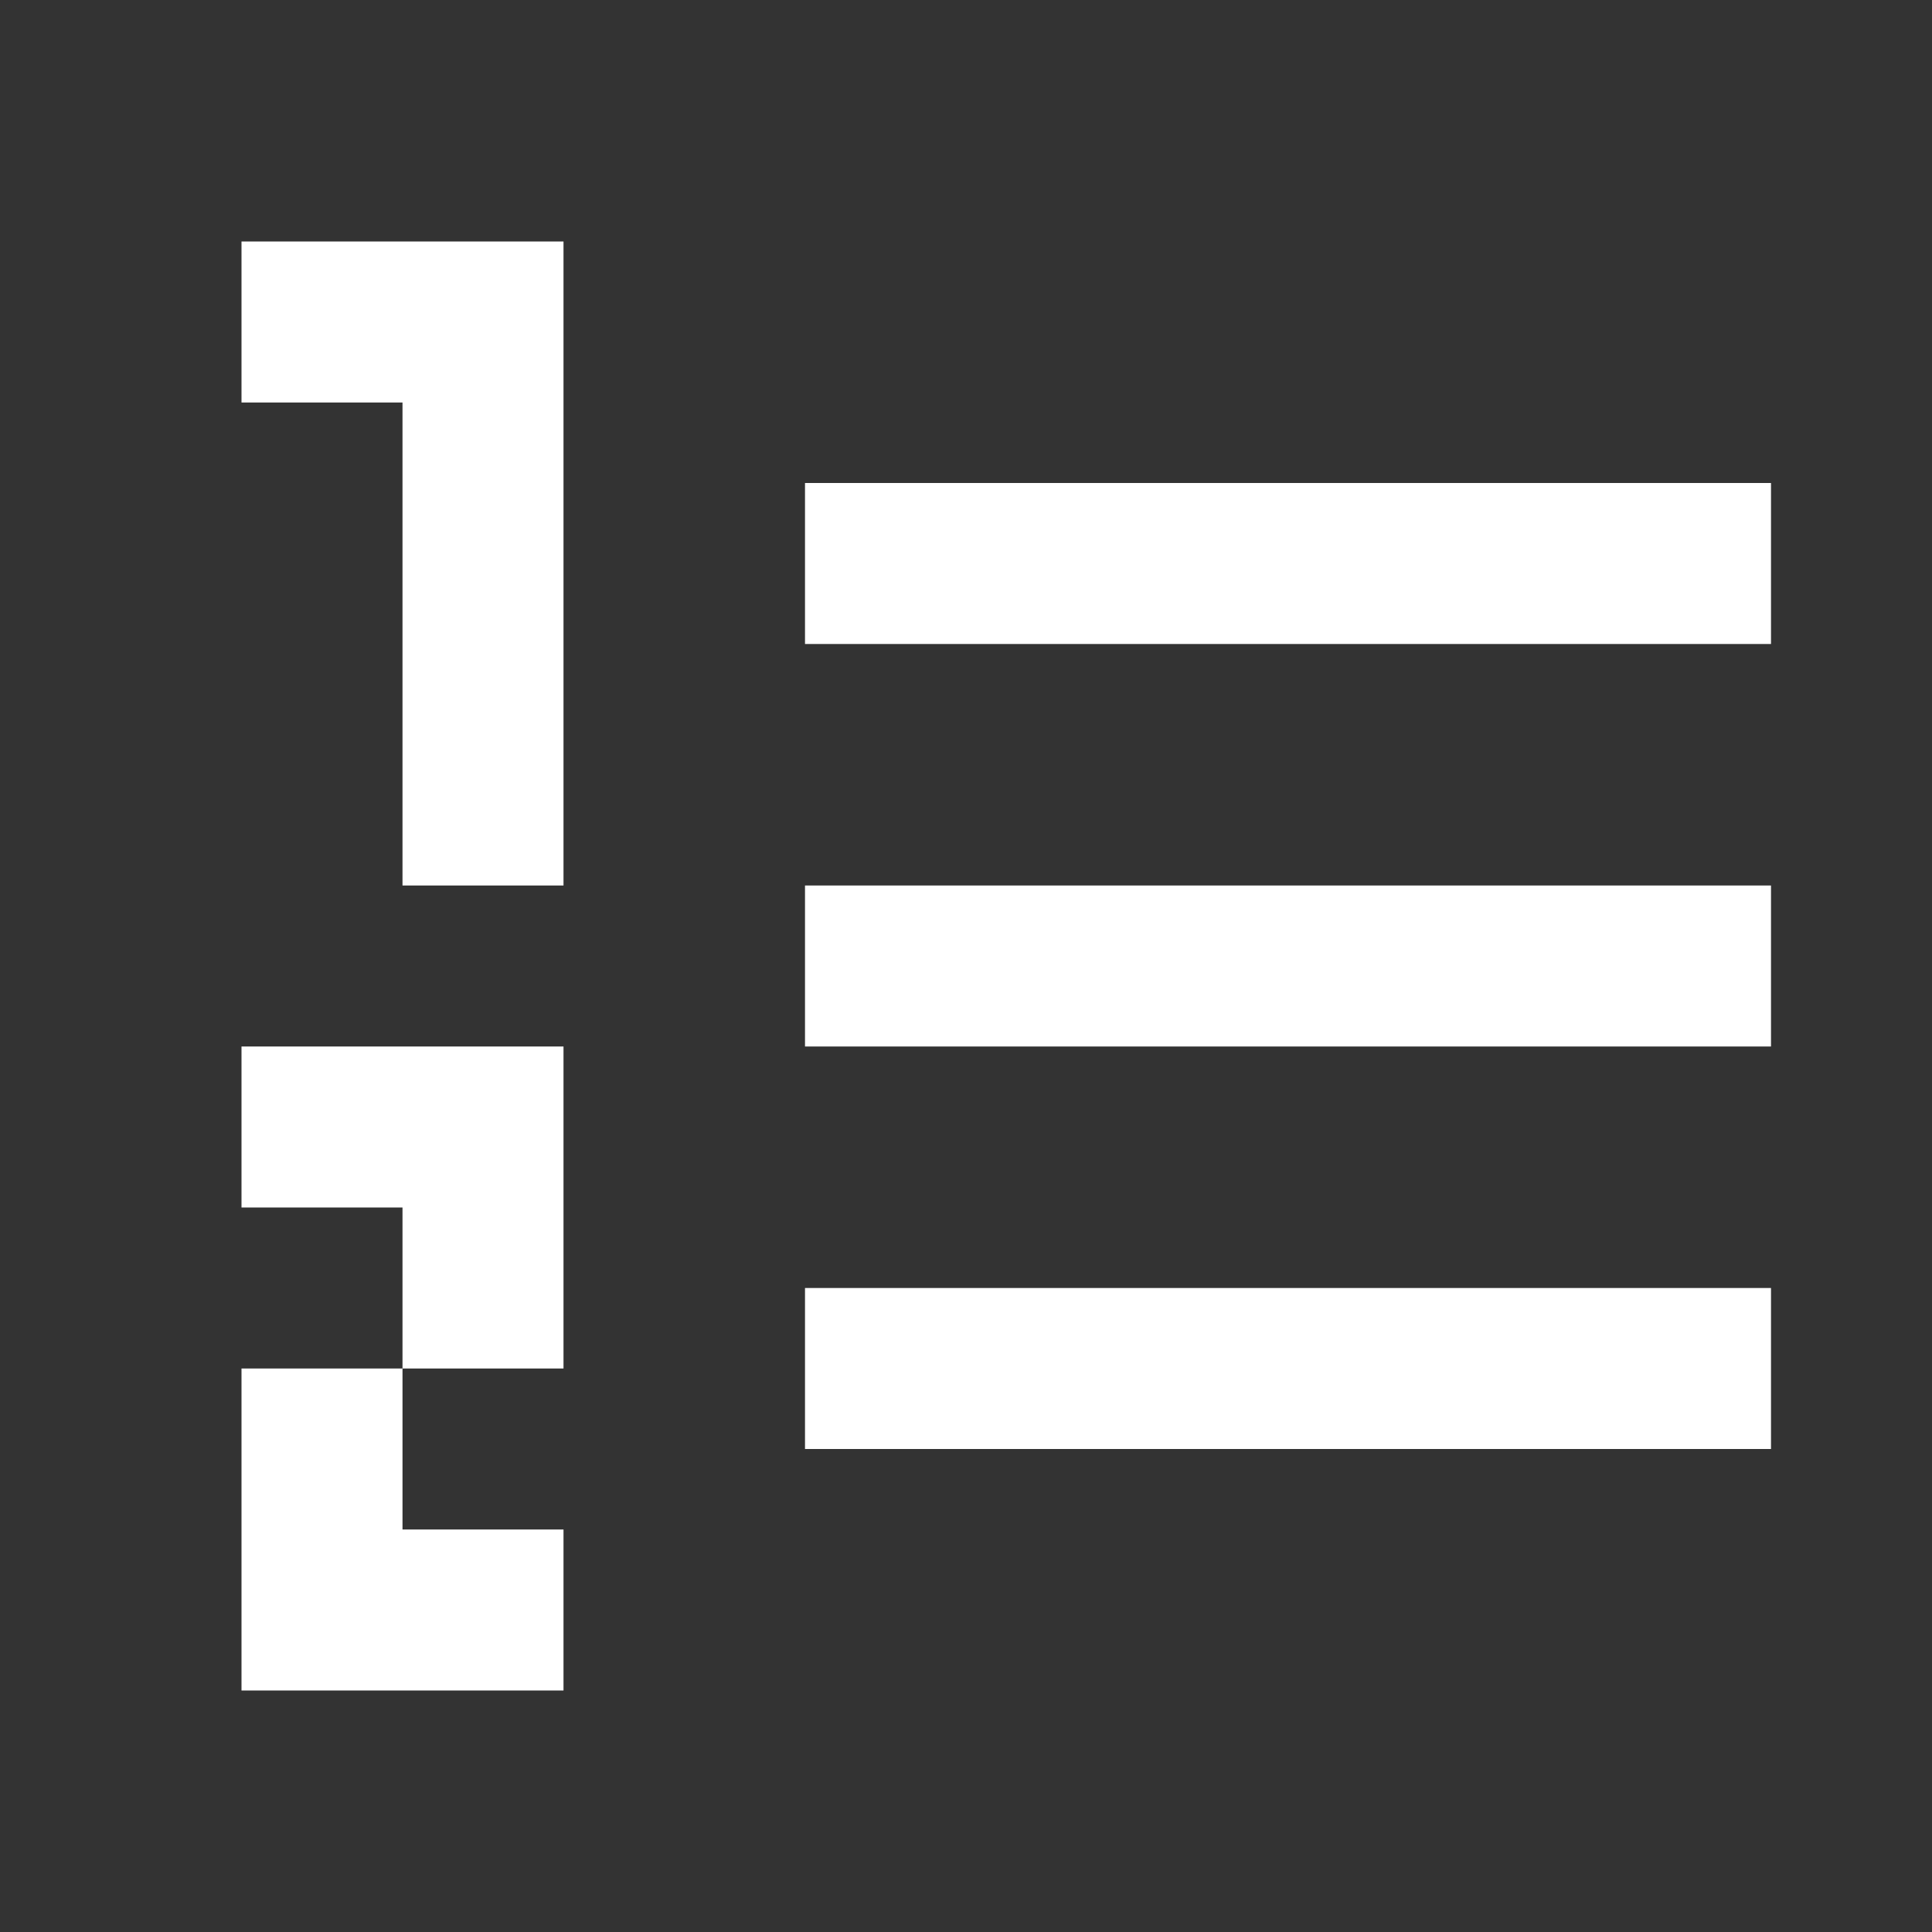 <svg width="24" height="24" viewBox="0 0 24 24" fill="none" xmlns="http://www.w3.org/2000/svg">
<rect x="0" y="0" width="24" height="24" fill="#333333" stroke="none"/>
<path fill-rule="evenodd" clip-rule="evenodd" d="M7 3H3V5H5V11H7V5V3ZM3 13V15H5V17H3V19V21H7V19H5V17H7V15V13H3ZM22 11H10V13H22V11ZM10 6H22V8H10V6ZM22 16H10V18H22V16Z" fill="white"/>
</svg>
